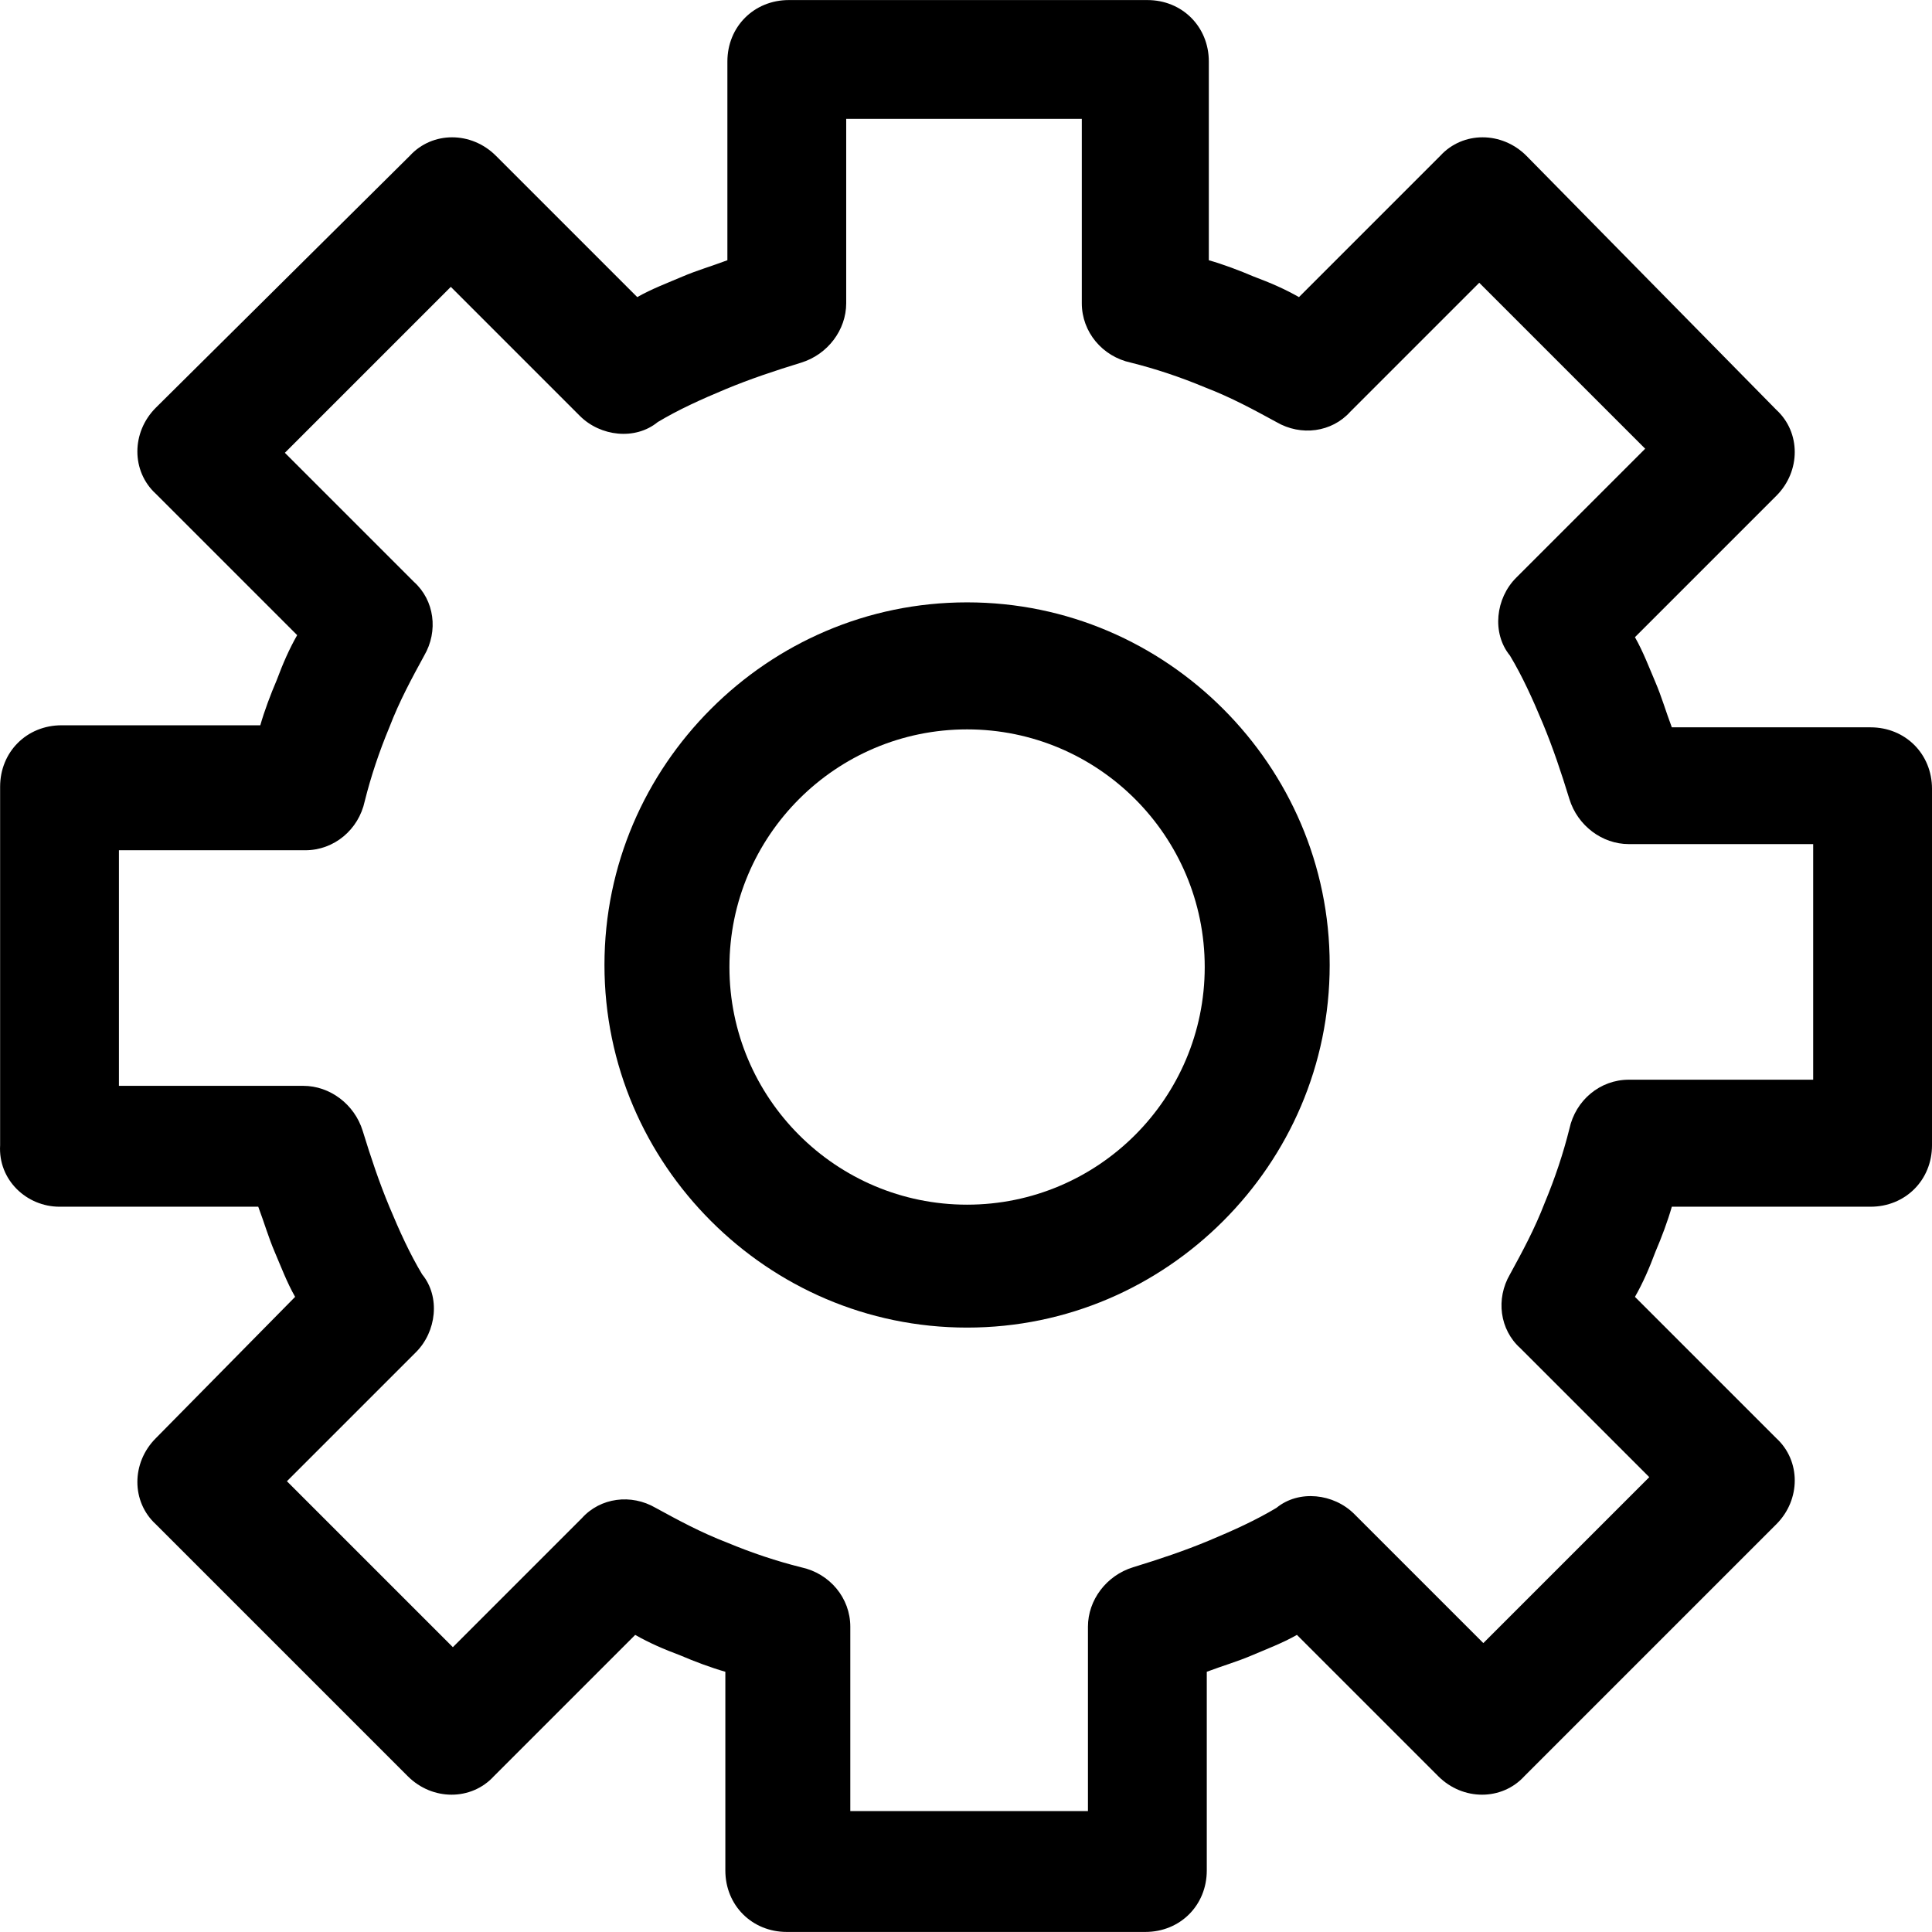 <?xml version="1.0" encoding="iso-8859-1"?>
<!-- Generator: Adobe Illustrator 19.0.0, SVG Export Plug-In . SVG Version: 6.00 Build 0)  -->

            <svg
              version="1.1"
              xmlns="http://www.w3.org/2000/svg"
              xmlns:xlink="http://www.w3.org/1999/xlink"
              viewBox="0 0 377.22 377.22"
            >
              <g>
                <g>
                  <path
                    d="M365.22,142.01h-38.8c-1.2-3.2-2-6-3.2-8.8c-1.2-2.8-2.4-6-4-8.8l27.6-27.6c4.8-4.8,4.8-12.4,0-16.8l-48.8-49.6 c-4.8-4.8-12.4-4.8-16.8,0l-27.6,27.6c-2.8-1.6-5.6-2.8-8.8-4c-2.8-1.2-6-2.4-8.8-3.2v-38.8c0-6.8-5.2-12-12-12h-70 c-6.8,0-12,5.2-12,12v38.8c-3.2,1.2-6,2-8.8,3.2c-2.8,1.2-6,2.4-8.8,4l-27.6-27.6c-4.8-4.8-12.4-4.8-16.8,0l-49.6,49.2 c-4.8,4.8-4.8,12.4,0,16.8l27.6,27.6c-1.6,2.8-2.8,5.6-4,8.8c-1.2,2.8-2.4,6-3.2,8.8h-38.8c-6.8,0-12,5.2-12,12v70 c-0.4,6.8,5.2,12,11.6,12h38.8c1.2,3.2,2,6,3.2,8.8c1.2,2.8,2.4,6,4,8.8l-27.2,27.6c-4.8,4.8-4.8,12.4,0,16.8l49.2,49.2 c4.8,4.8,12.4,4.8,16.8,0l27.6-27.6c2.8,1.6,5.6,2.8,8.8,4c2.8,1.2,6,2.4,8.8,3.2v38.8c0,6.8,5.2,12,12,12h70c6.8,0,12-5.2,12-12 v-38.8c3.2-1.2,6-2,8.8-3.2s6-2.4,8.8-4l27.6,27.6c4.8,4.8,12.4,4.8,16.8,0l49.2-49.2c4.8-4.8,4.8-12.4,0-16.8l-27.6-27.6 c1.6-2.8,2.8-5.6,4-8.8c1.2-2.8,2.4-6,3.2-8.8h38.8c6.8,0,12-5.2,12-12v-69.6C377.22,147.21,372.02,142.01,365.22,142.01z M354.02,210.81h-36c-5.6,0-10.4,4-11.6,9.6c-1.2,4.8-2.8,9.6-4.8,14.4c-2,5.2-4.4,9.6-6.8,14c-2.8,4.8-2,10.8,2,14.4l25.2,25.2 l-32.4,32.4l-25.2-25.2c-4-4-10.8-4.8-15.2-1.2c-4,2.4-8.4,4.4-13.2,6.4c-4.8,2-9.6,3.6-14.8,5.2c-5.2,1.6-8.8,6.4-8.8,11.6v36 h-46.4v-36c0-5.6-4-10.4-9.6-11.6c-4.8-1.2-9.6-2.8-14.4-4.8c-5.2-2-9.6-4.4-14-6.8c-4.8-2.8-10.8-2-14.4,2l-25.2,25.2l-32.4-32.4 l25.2-25.2c4-4,4.8-10.8,1.2-15.2c-2.4-4-4.4-8.4-6.4-13.2s-3.6-9.6-5.2-14.8c-1.6-5.2-6.4-8.8-11.6-8.8h-36v-46h0.4h36 c5.6,0,10.4-4,11.6-9.6c1.2-4.8,2.8-9.6,4.8-14.4c2-5.2,4.4-9.6,6.8-14c2.8-4.8,2-10.8-2-14.4l-25.2-25.2l32.4-32.4l25.2,25.2 c4,4,10.8,4.8,15.2,1.2c4-2.4,8.4-4.4,13.2-6.4c4.8-2,9.6-3.6,14.8-5.2c5.2-1.6,8.8-6.4,8.8-11.6v-36h46v36c0,5.6,4,10.4,9.6,11.6 c4.8,1.2,9.6,2.8,14.4,4.8c5.2,2,9.6,4.4,14,6.8c4.8,2.8,10.8,2,14.4-2l25.2-25.2l32.4,32.4l-25.2,25.2c-4,4-4.8,10.8-1.2,15.2 c2.4,4,4.4,8.4,6.4,13.2c2,4.8,3.6,9.6,5.2,14.8c1.6,5.2,6.4,8.8,11.6,8.8h36V210.81z"
                  />
                </g>
              </g>
              <g>
                <g>
                  <path
                    d="M238.82,138.41c-12.8-12.8-30.4-20.8-50-20.8c-19.6,0-37.2,8-50,20.8c-12.8,12.8-20.8,30.4-20.8,50c0,19.6,8,37.2,20.8,50 s30.4,20.8,50,20.8c19.6,0,37.2-8,50-20.8s20.8-30.4,20.8-50C259.62,168.81,251.62,151.21,238.82,138.41z M221.62,221.61 c-8.4,8.4-20,13.6-32.8,13.6s-24.4-5.2-32.8-13.6c-8.4-8.4-13.6-20-13.6-32.8c0-12.8,5.2-24.4,13.6-32.8 c8.4-8.4,20-13.6,32.8-13.6s24.4,5.2,32.8,13.6c8.4,8.4,13.6,20,13.6,32.8S230.02,213.21,221.62,221.61z"
                  />
                </g>
              </g>
            </svg>